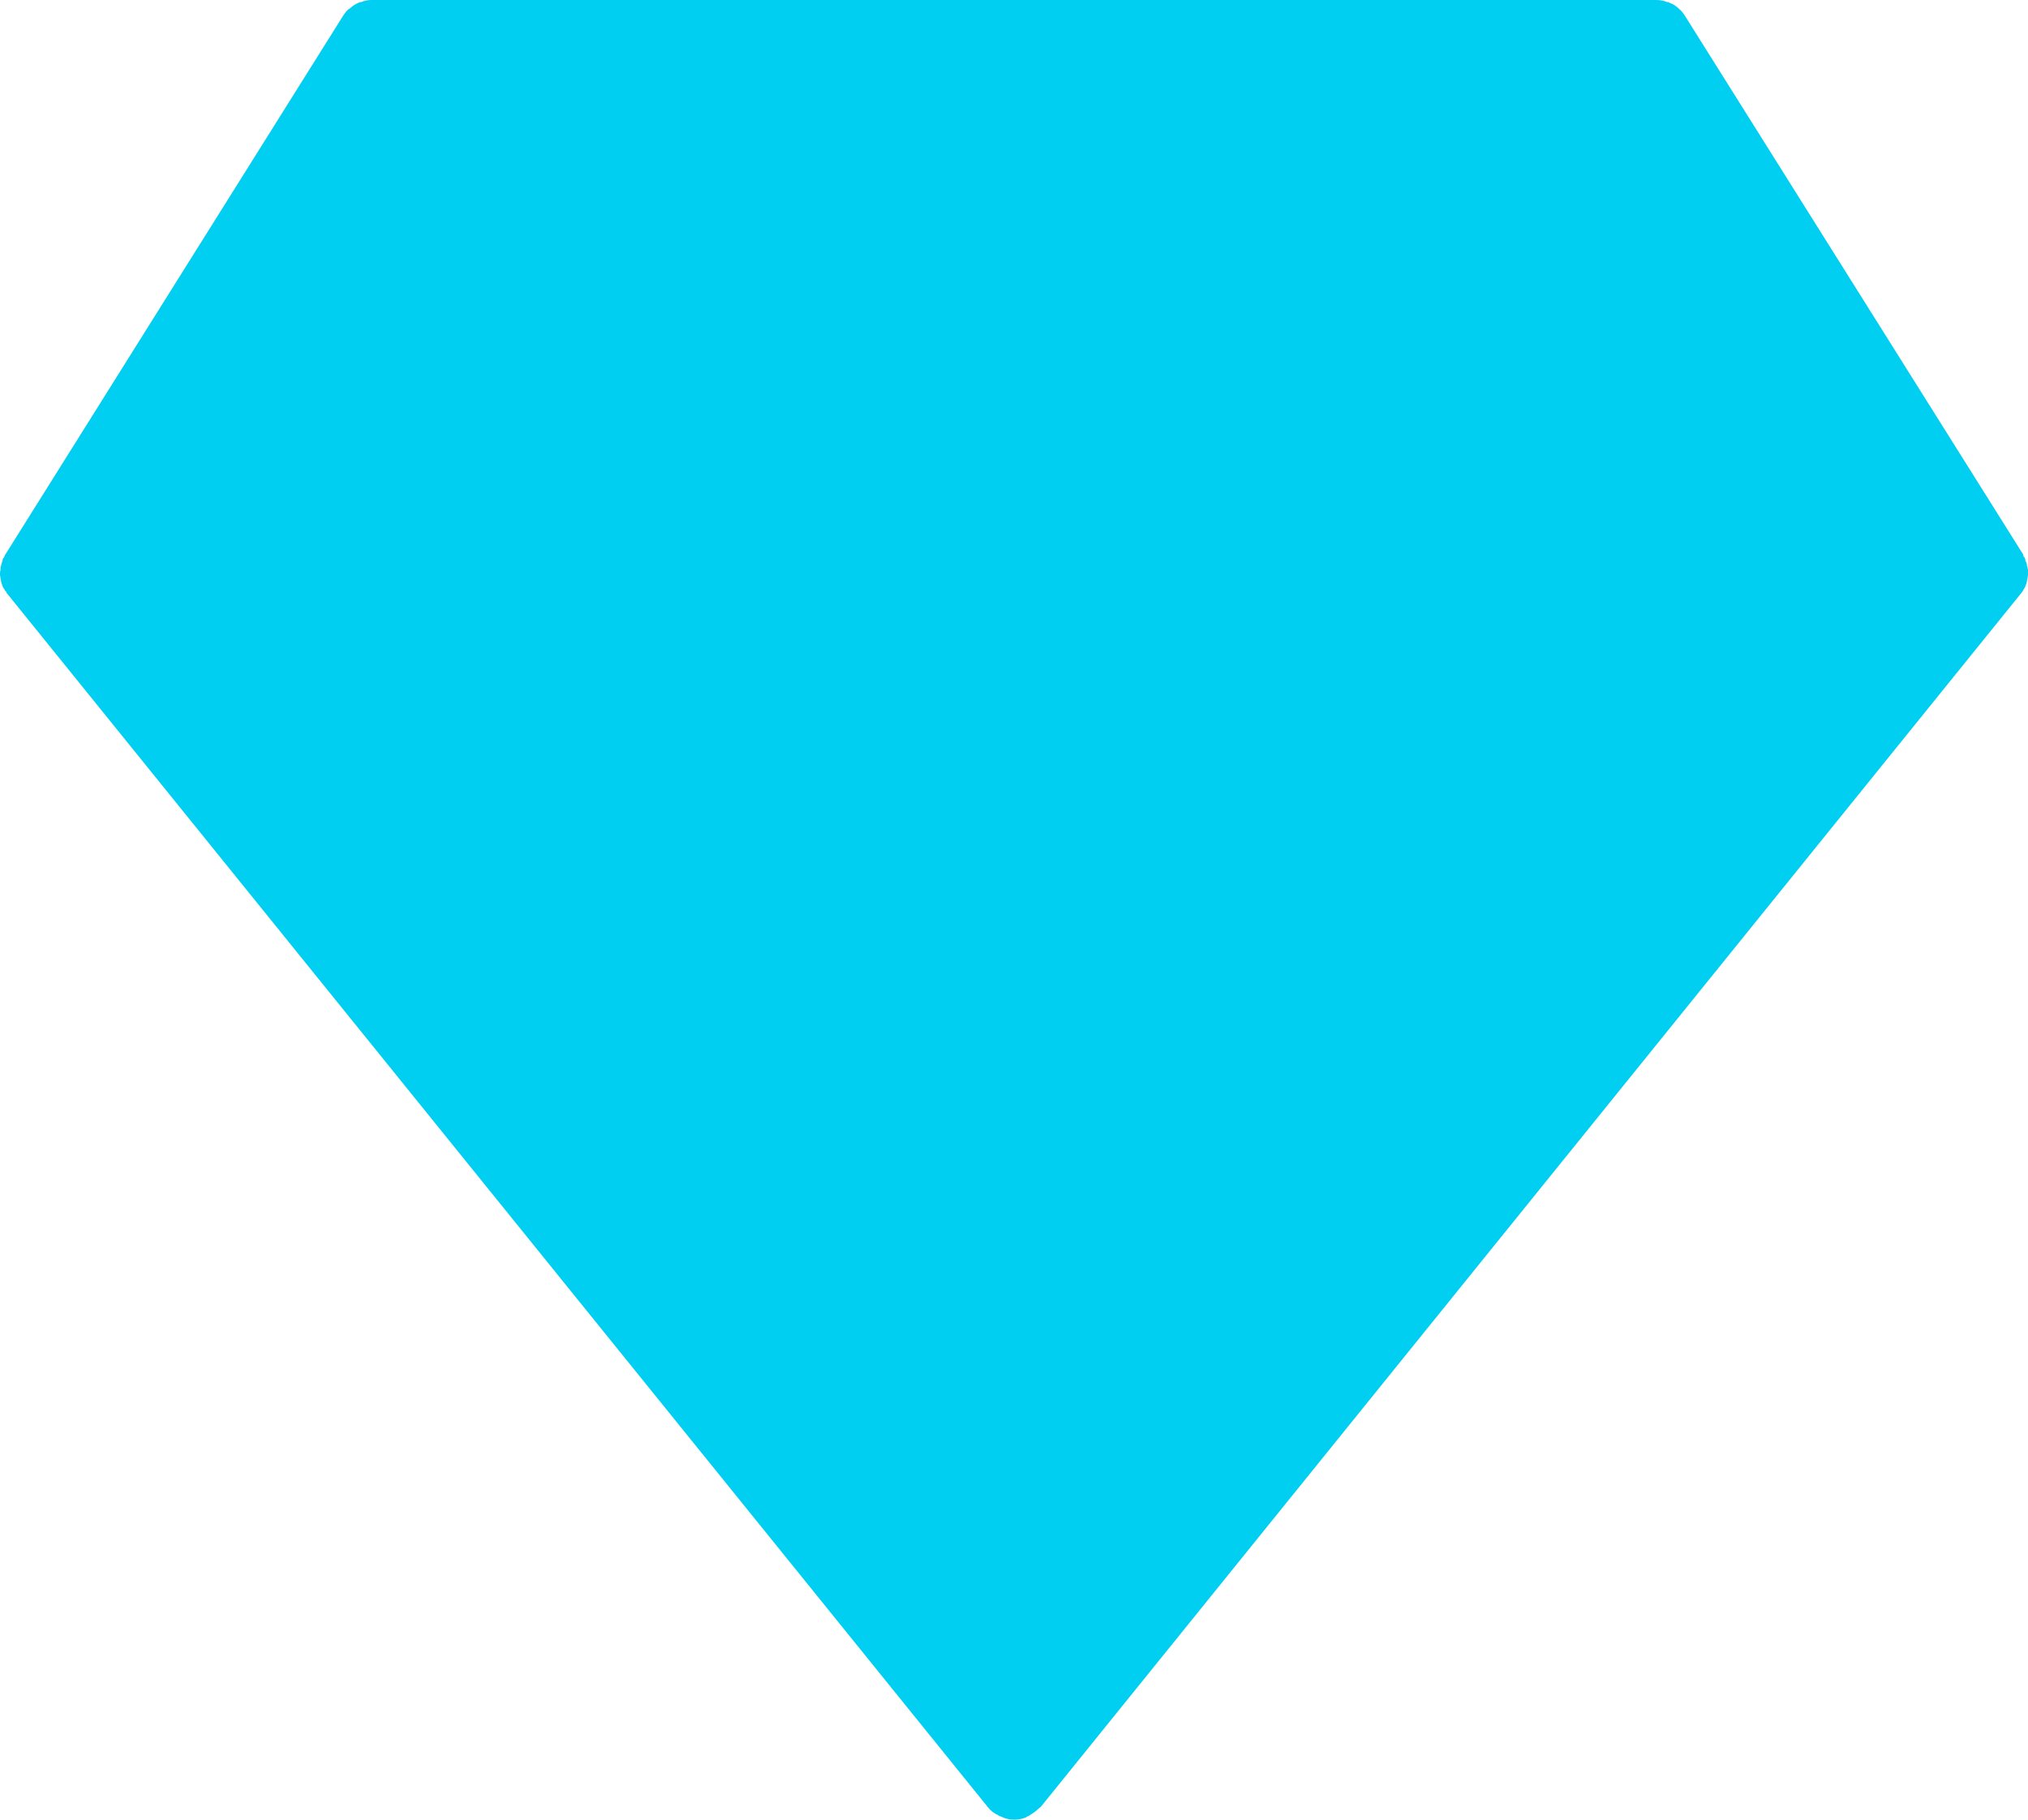 <svg version="1.2" baseProfile="tiny-ps" xmlns="http://www.w3.org/2000/svg" viewBox="0 0 39 35" width="39" height="35">
	<title>Core Features</title>
	<style>
		tspan { white-space:pre }
		.shp0 { fill: #00cff1 } 
	</style>
	<g id="Core Features">
		<g id="Text">
			<g id="Premium Quality">
				<path id="Icon" class="shp0" d="M38.97 11.22C38.96 11.25 38.95 11.27 38.94 11.3C38.93 11.31 38.93 11.32 38.92 11.33C38.91 11.35 38.9 11.37 38.89 11.38C38.88 11.4 38.87 11.41 38.86 11.42L20.01 34.76C20 34.77 19.98 34.77 19.98 34.78C19.94 34.82 19.89 34.86 19.84 34.89C19.81 34.91 19.79 34.93 19.75 34.94C19.74 34.95 19.73 34.96 19.72 34.96C19.65 34.99 19.57 35 19.5 35C19.41 35 19.33 34.98 19.25 34.94C19.23 34.93 19.21 34.93 19.19 34.91C19.12 34.88 19.05 34.83 19 34.76C19 34.76 19 34.76 18.99 34.76L18.99 34.75C18.99 34.75 18.99 34.75 18.99 34.75L0.14 11.42C0.13 11.41 0.12 11.4 0.12 11.38C0.1 11.37 0.09 11.35 0.08 11.33C0.07 11.32 0.07 11.31 0.06 11.3C0.05 11.27 0.04 11.25 0.03 11.22C0.02 11.19 0.02 11.16 0.01 11.13C0.01 11.1 0 11.08 0 11.05C0 11.02 0 10.99 0.01 10.96C0.01 10.93 0.01 10.9 0.02 10.88C0.03 10.84 0.04 10.81 0.05 10.78C0.05 10.77 0.05 10.75 0.06 10.74C0.07 10.73 0.08 10.72 0.08 10.71C0.09 10.7 0.09 10.68 0.1 10.67L6.6 0.3C6.63 0.26 6.66 0.21 6.7 0.18C6.71 0.17 6.71 0.17 6.72 0.17C6.77 0.12 6.83 0.08 6.9 0.05C6.91 0.05 6.92 0.04 6.93 0.04C6.93 0.04 6.94 0.04 6.95 0.04C7.01 0.01 7.08 0 7.15 0L31.85 0C31.92 0 31.99 0.01 32.06 0.04C32.06 0.04 32.07 0.04 32.08 0.04C32.09 0.04 32.1 0.05 32.1 0.05C32.18 0.08 32.24 0.12 32.3 0.18C32.3 0.18 32.3 0.18 32.3 0.18C32.34 0.21 32.37 0.26 32.4 0.3L38.91 10.67C38.91 10.69 38.91 10.7 38.92 10.71C38.93 10.72 38.94 10.73 38.94 10.74C38.95 10.75 38.95 10.77 38.95 10.79C38.97 10.81 38.98 10.85 38.98 10.88C38.99 10.9 38.99 10.93 39 10.96C39 10.99 39 11.02 39 11.05C39 11.08 38.99 11.1 38.99 11.13C38.98 11.16 38.98 11.19 38.97 11.22ZM20.87 1.3L30.92 1.3L27.76 9.75L20.87 1.3ZM26.59 10.37L12.41 10.37L19.5 1.68L26.59 10.37ZM11.2 9.81L8.08 1.3L18.13 1.3L11.2 9.81ZM27.04 11.67L19.39 32.15L11.88 11.67L27.04 11.67ZM32 2.11L37.18 10.37L28.91 10.37L32 2.11ZM6.99 2.12L10.02 10.37L1.82 10.37L6.99 2.12ZM10.49 11.67L17.54 30.89L2.01 11.67L10.49 11.67ZM21.06 31.39L28.43 11.67L36.99 11.67L21.06 31.39Z" />
			</g>
		</g>
	</g>
</svg>